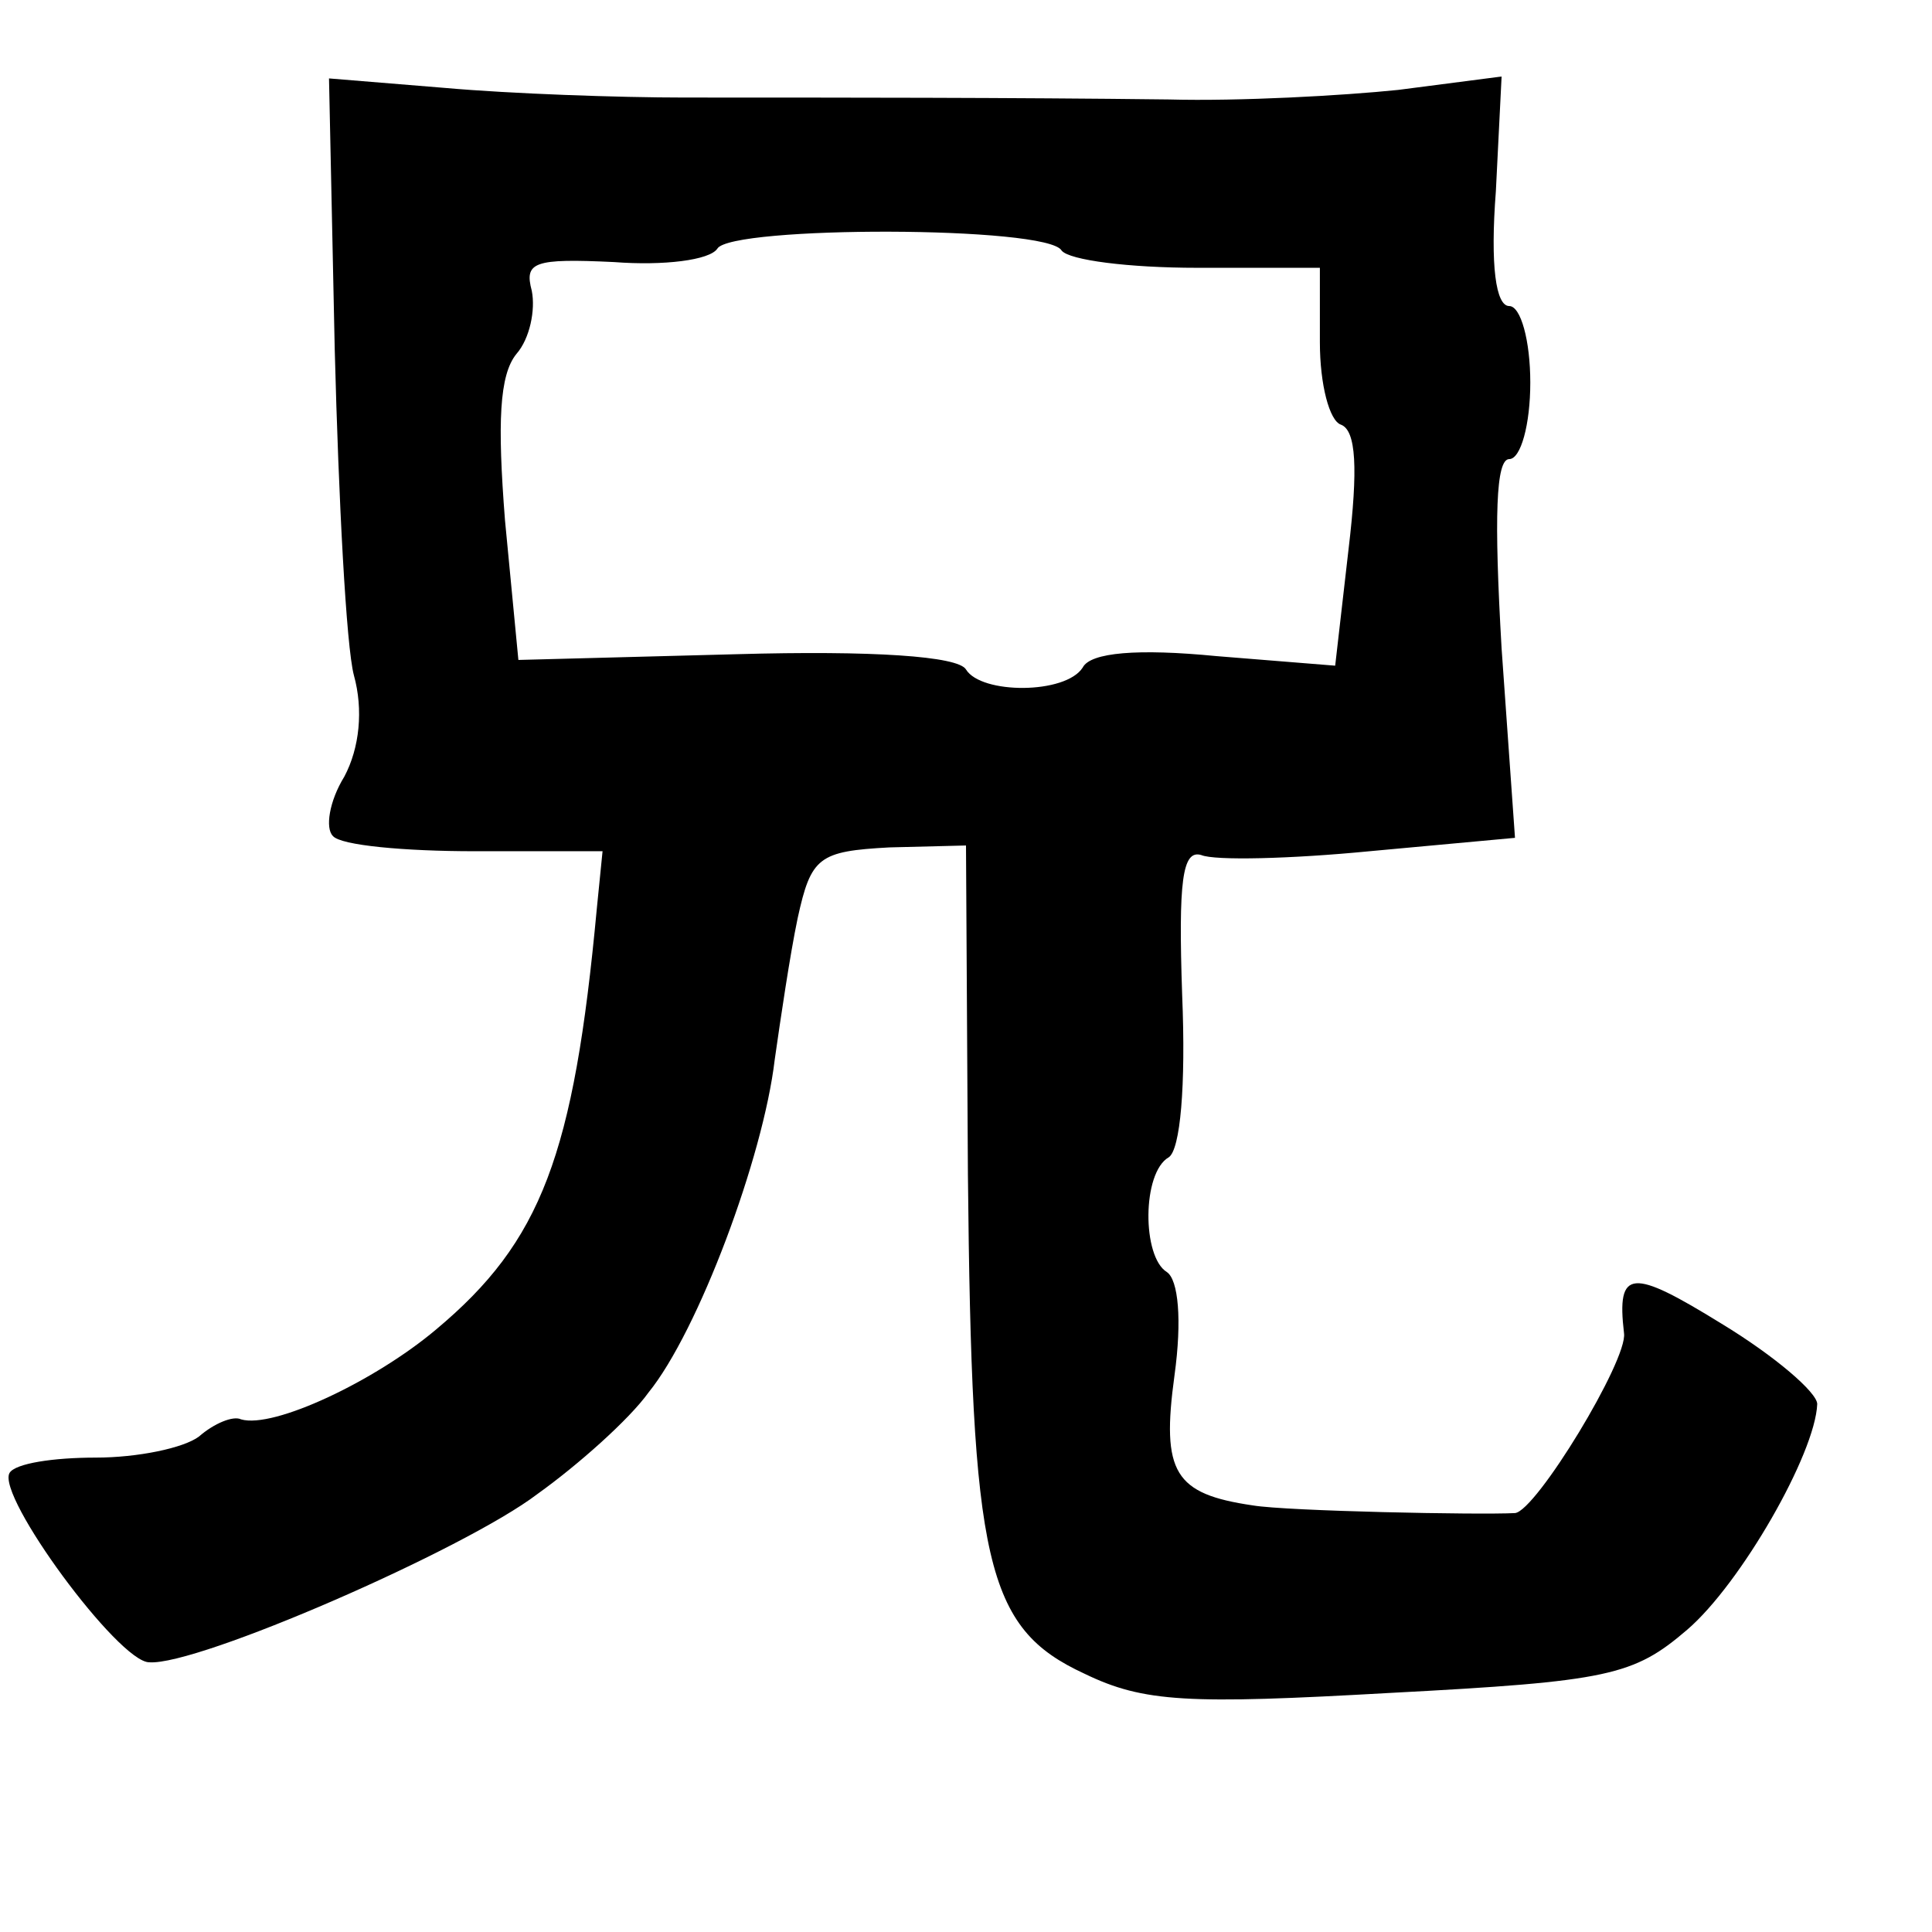 <?xml version="1.0" standalone="no"?>
<!DOCTYPE svg PUBLIC "-//W3C//DTD SVG 20010904//EN"
 "http://www.w3.org/TR/2001/REC-SVG-20010904/DTD/svg10.dtd">
<svg version="1.0" xmlns="http://www.w3.org/2000/svg"
 width="101pt" height="101pt" viewBox="0 0 101 101"
 preserveAspectRatio="xMidYMid meet">
<g transform="translate(0,101) scale(0.1,-0.1)"
fill="#000000" stroke="none">
<path d="M175 827 c2 -78 6 -155 10 -170 5 -18 3 -38 -5 -53 -8 -13 -10 -27
-6 -31 4 -5 38 -8 74 -8 l67 0 -3 -30 c-12 -129 -29 -174 -84 -220 -32 -27
-85 -52 -102 -47 -4 2 -14 -2 -22 -9 -8 -6 -32 -11 -54 -11 -22 0 -42 -3 -45
-8 -7 -12 57 -99 73 -99 25 -2 165 59 203 88 21 15 48 39 58 53 26 32 60 123
66 174 3 21 8 55 12 74 7 32 11 35 48 37 l40 1 1 -172 c2 -203 9 -237 61 -261
31 -15 54 -16 160 -10 114 6 127 9 155 33 28 24 67 92 68 118 0 6 -22 25 -50
42 -47 29 -55 29 -51 -5 2 -14 -46 -93 -57 -94 -19 -1 -119 1 -137 4 -41 6
-48 17 -41 68 4 29 2 50 -4 54 -13 8 -13 52 1 60 6 4 9 37 7 85 -2 59 0 76 10
73 7 -3 47 -2 88 2 l76 7 -7 99 c-4 69 -3 99 4 99 6 0 11 18 11 40 0 22 -5 40
-11 40 -7 0 -10 21 -7 60 l3 60 -54 -7 c-29 -3 -83 -6 -120 -5 -82 1 -172 1
-253 1 -35 0 -91 2 -125 5 l-61 5 3 -142z m380 52 c4 -5 35 -9 71 -9 l64 0 0
-39 c0 -22 5 -41 11 -43 8 -3 9 -23 4 -65 l-7 -61 -62 5 c-41 4 -66 2 -70 -6
-9 -14 -53 -14 -61 -1 -4 7 -49 10 -120 8 l-114 -3 -7 73 c-4 51 -3 76 6 87 7
8 10 23 8 33 -4 15 1 17 43 15 26 -2 50 1 54 7 7 12 173 12 180 -1z"/>
</g>
</svg>
